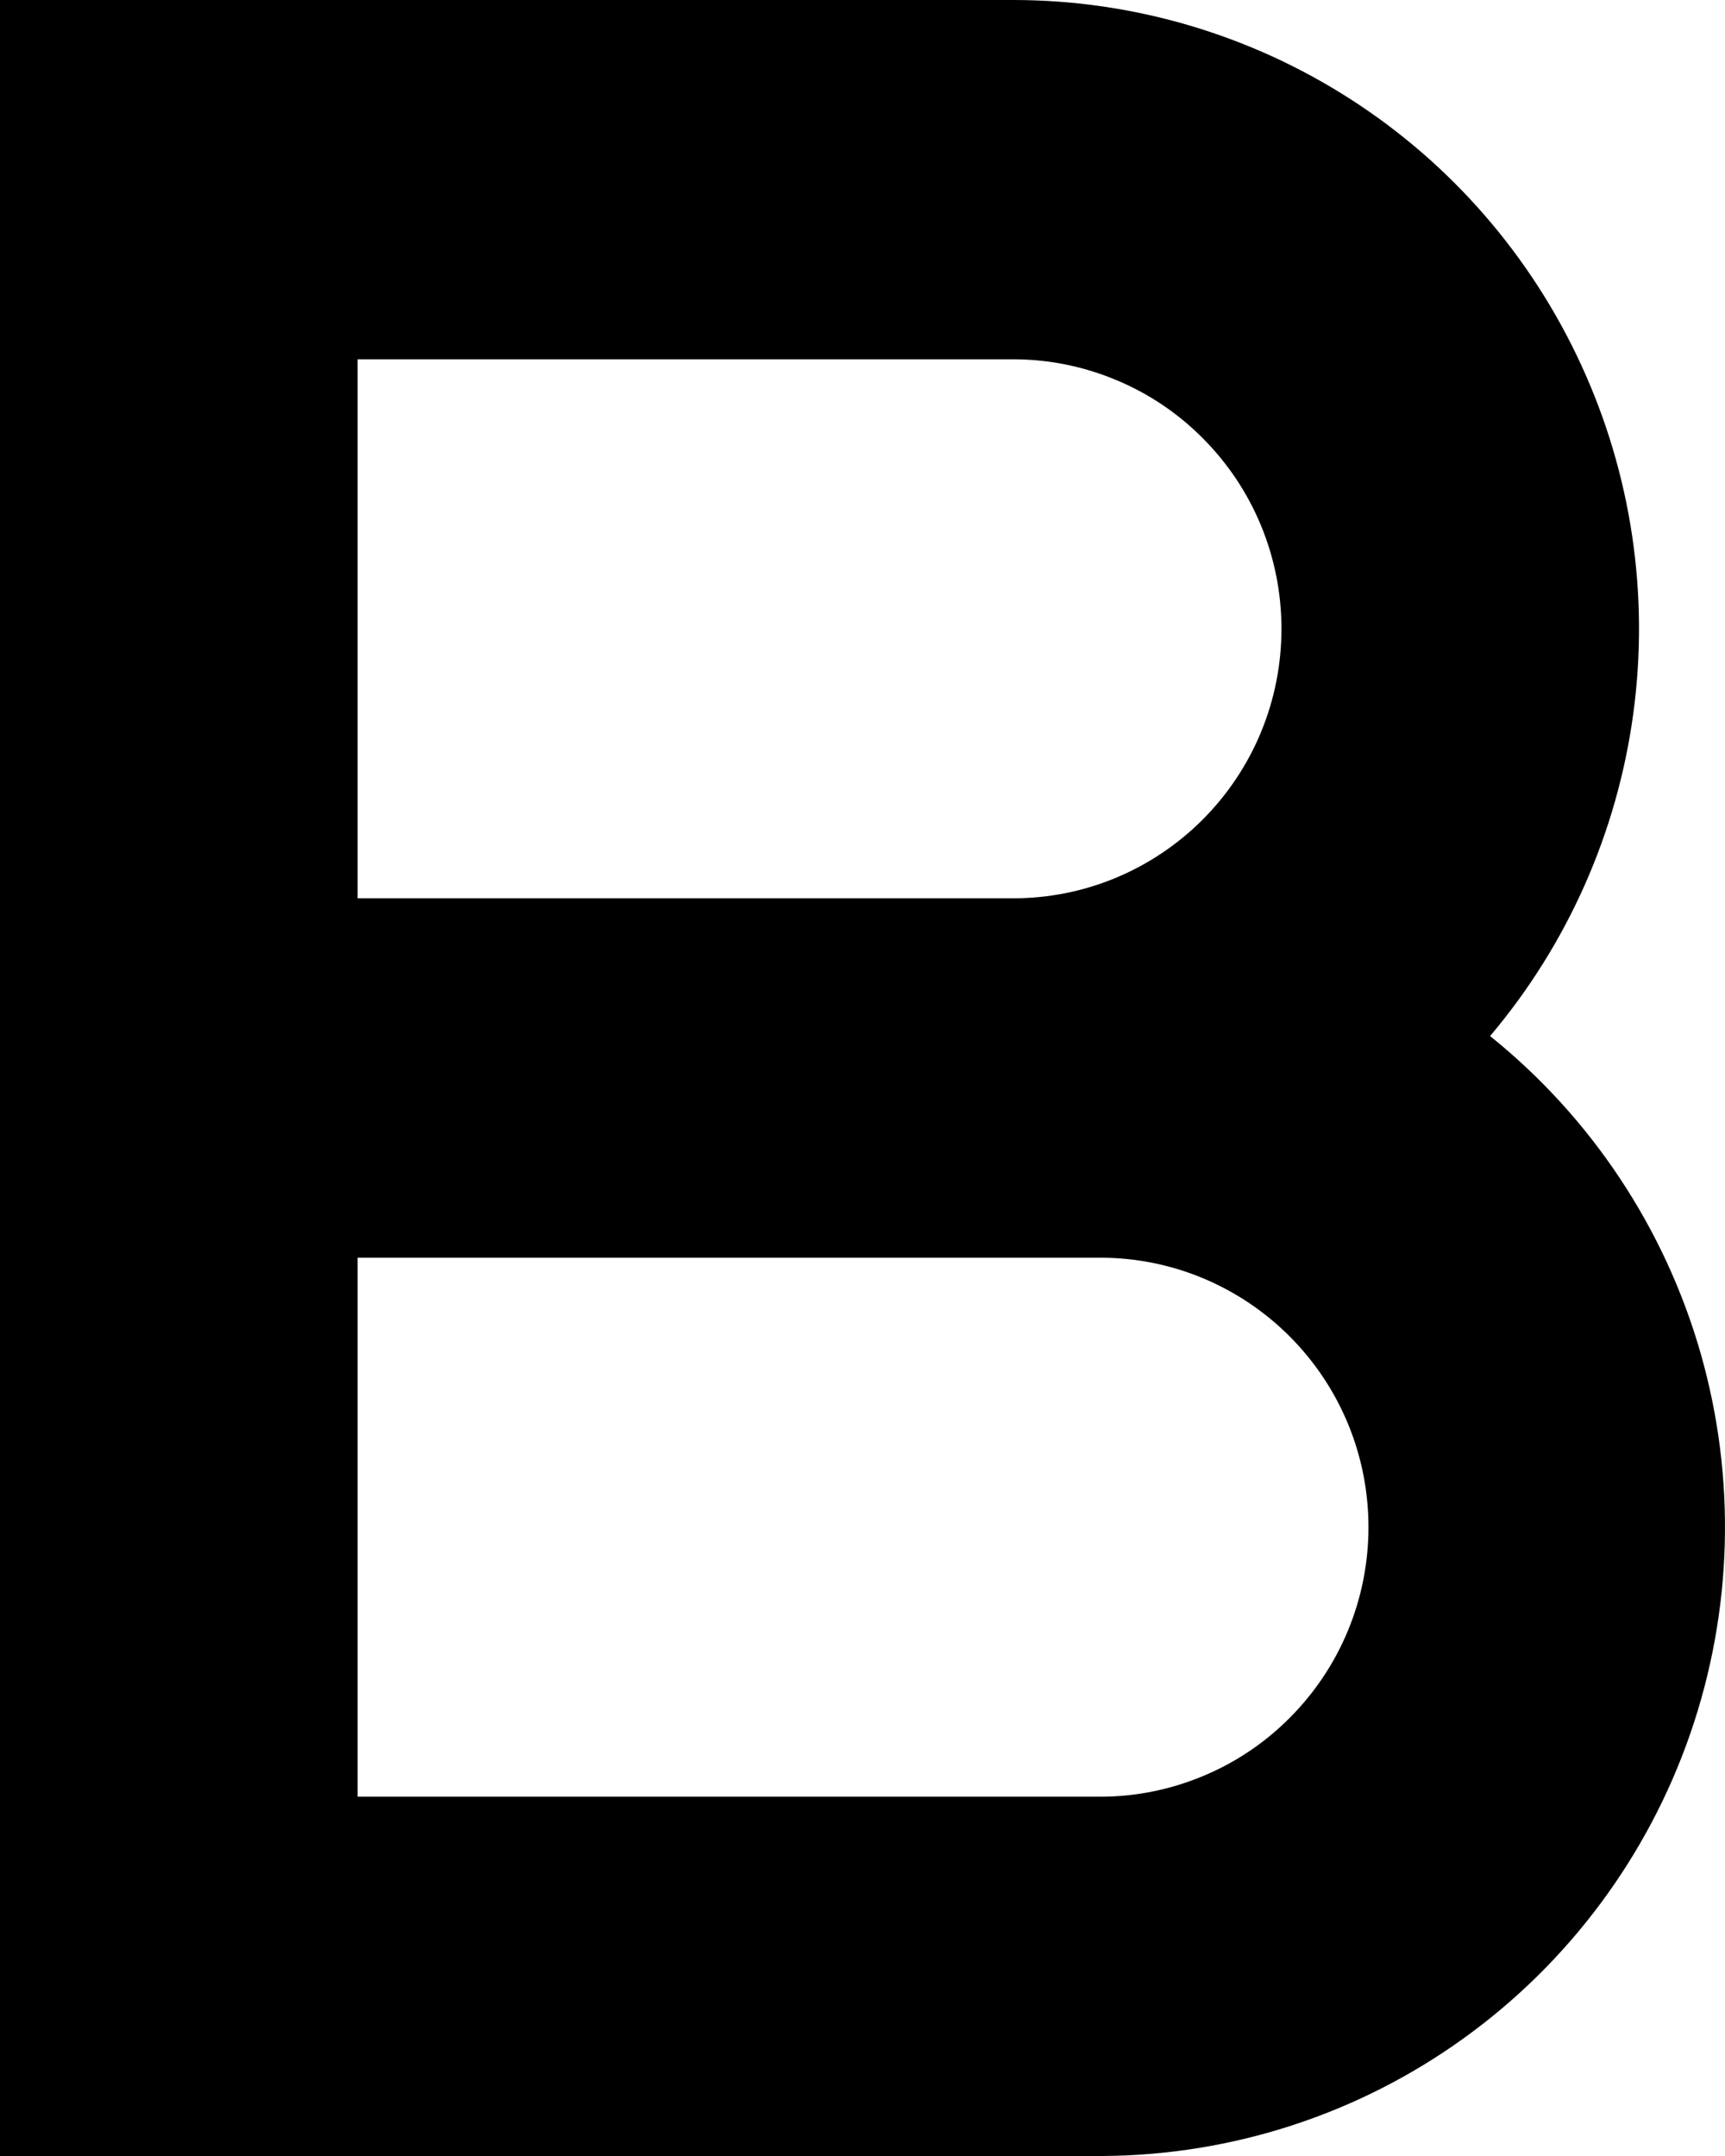 <svg width="16" height="20" viewBox="0 0 16 20" fill="none" xmlns="http://www.w3.org/2000/svg">
<path d="M10.227 20H0V0H9.398C10.506 6.62762e-05 11.591 0.319 12.525 0.919C13.458 1.518 14.201 2.374 14.666 3.385C15.132 4.396 15.299 5.519 15.149 6.622C14.999 7.726 14.538 8.763 13.821 9.611C14.758 10.364 15.44 11.391 15.773 12.55C16.105 13.709 16.072 14.943 15.678 16.082C15.284 17.221 14.548 18.21 13.572 18.911C12.596 19.613 11.428 19.993 10.227 20ZM3.317 16.667H10.205C10.532 16.667 10.855 16.602 11.157 16.476C11.459 16.351 11.733 16.167 11.964 15.934C12.195 15.702 12.379 15.427 12.504 15.123C12.629 14.82 12.693 14.495 12.693 14.167C12.693 13.838 12.629 13.513 12.504 13.21C12.379 12.907 12.195 12.631 11.964 12.399C11.733 12.167 11.459 11.983 11.157 11.857C10.855 11.731 10.532 11.667 10.205 11.667H3.317V16.667ZM3.317 8.333H9.398C9.725 8.333 10.048 8.269 10.35 8.143C10.652 8.017 10.926 7.833 11.157 7.601C11.388 7.369 11.572 7.093 11.697 6.79C11.822 6.487 11.886 6.162 11.886 5.833C11.886 5.505 11.822 5.18 11.697 4.877C11.572 4.573 11.388 4.298 11.157 4.066C10.926 3.833 10.652 3.649 10.35 3.524C10.048 3.398 9.725 3.333 9.398 3.333H3.317V8.333Z" fill="black"/>
</svg>
